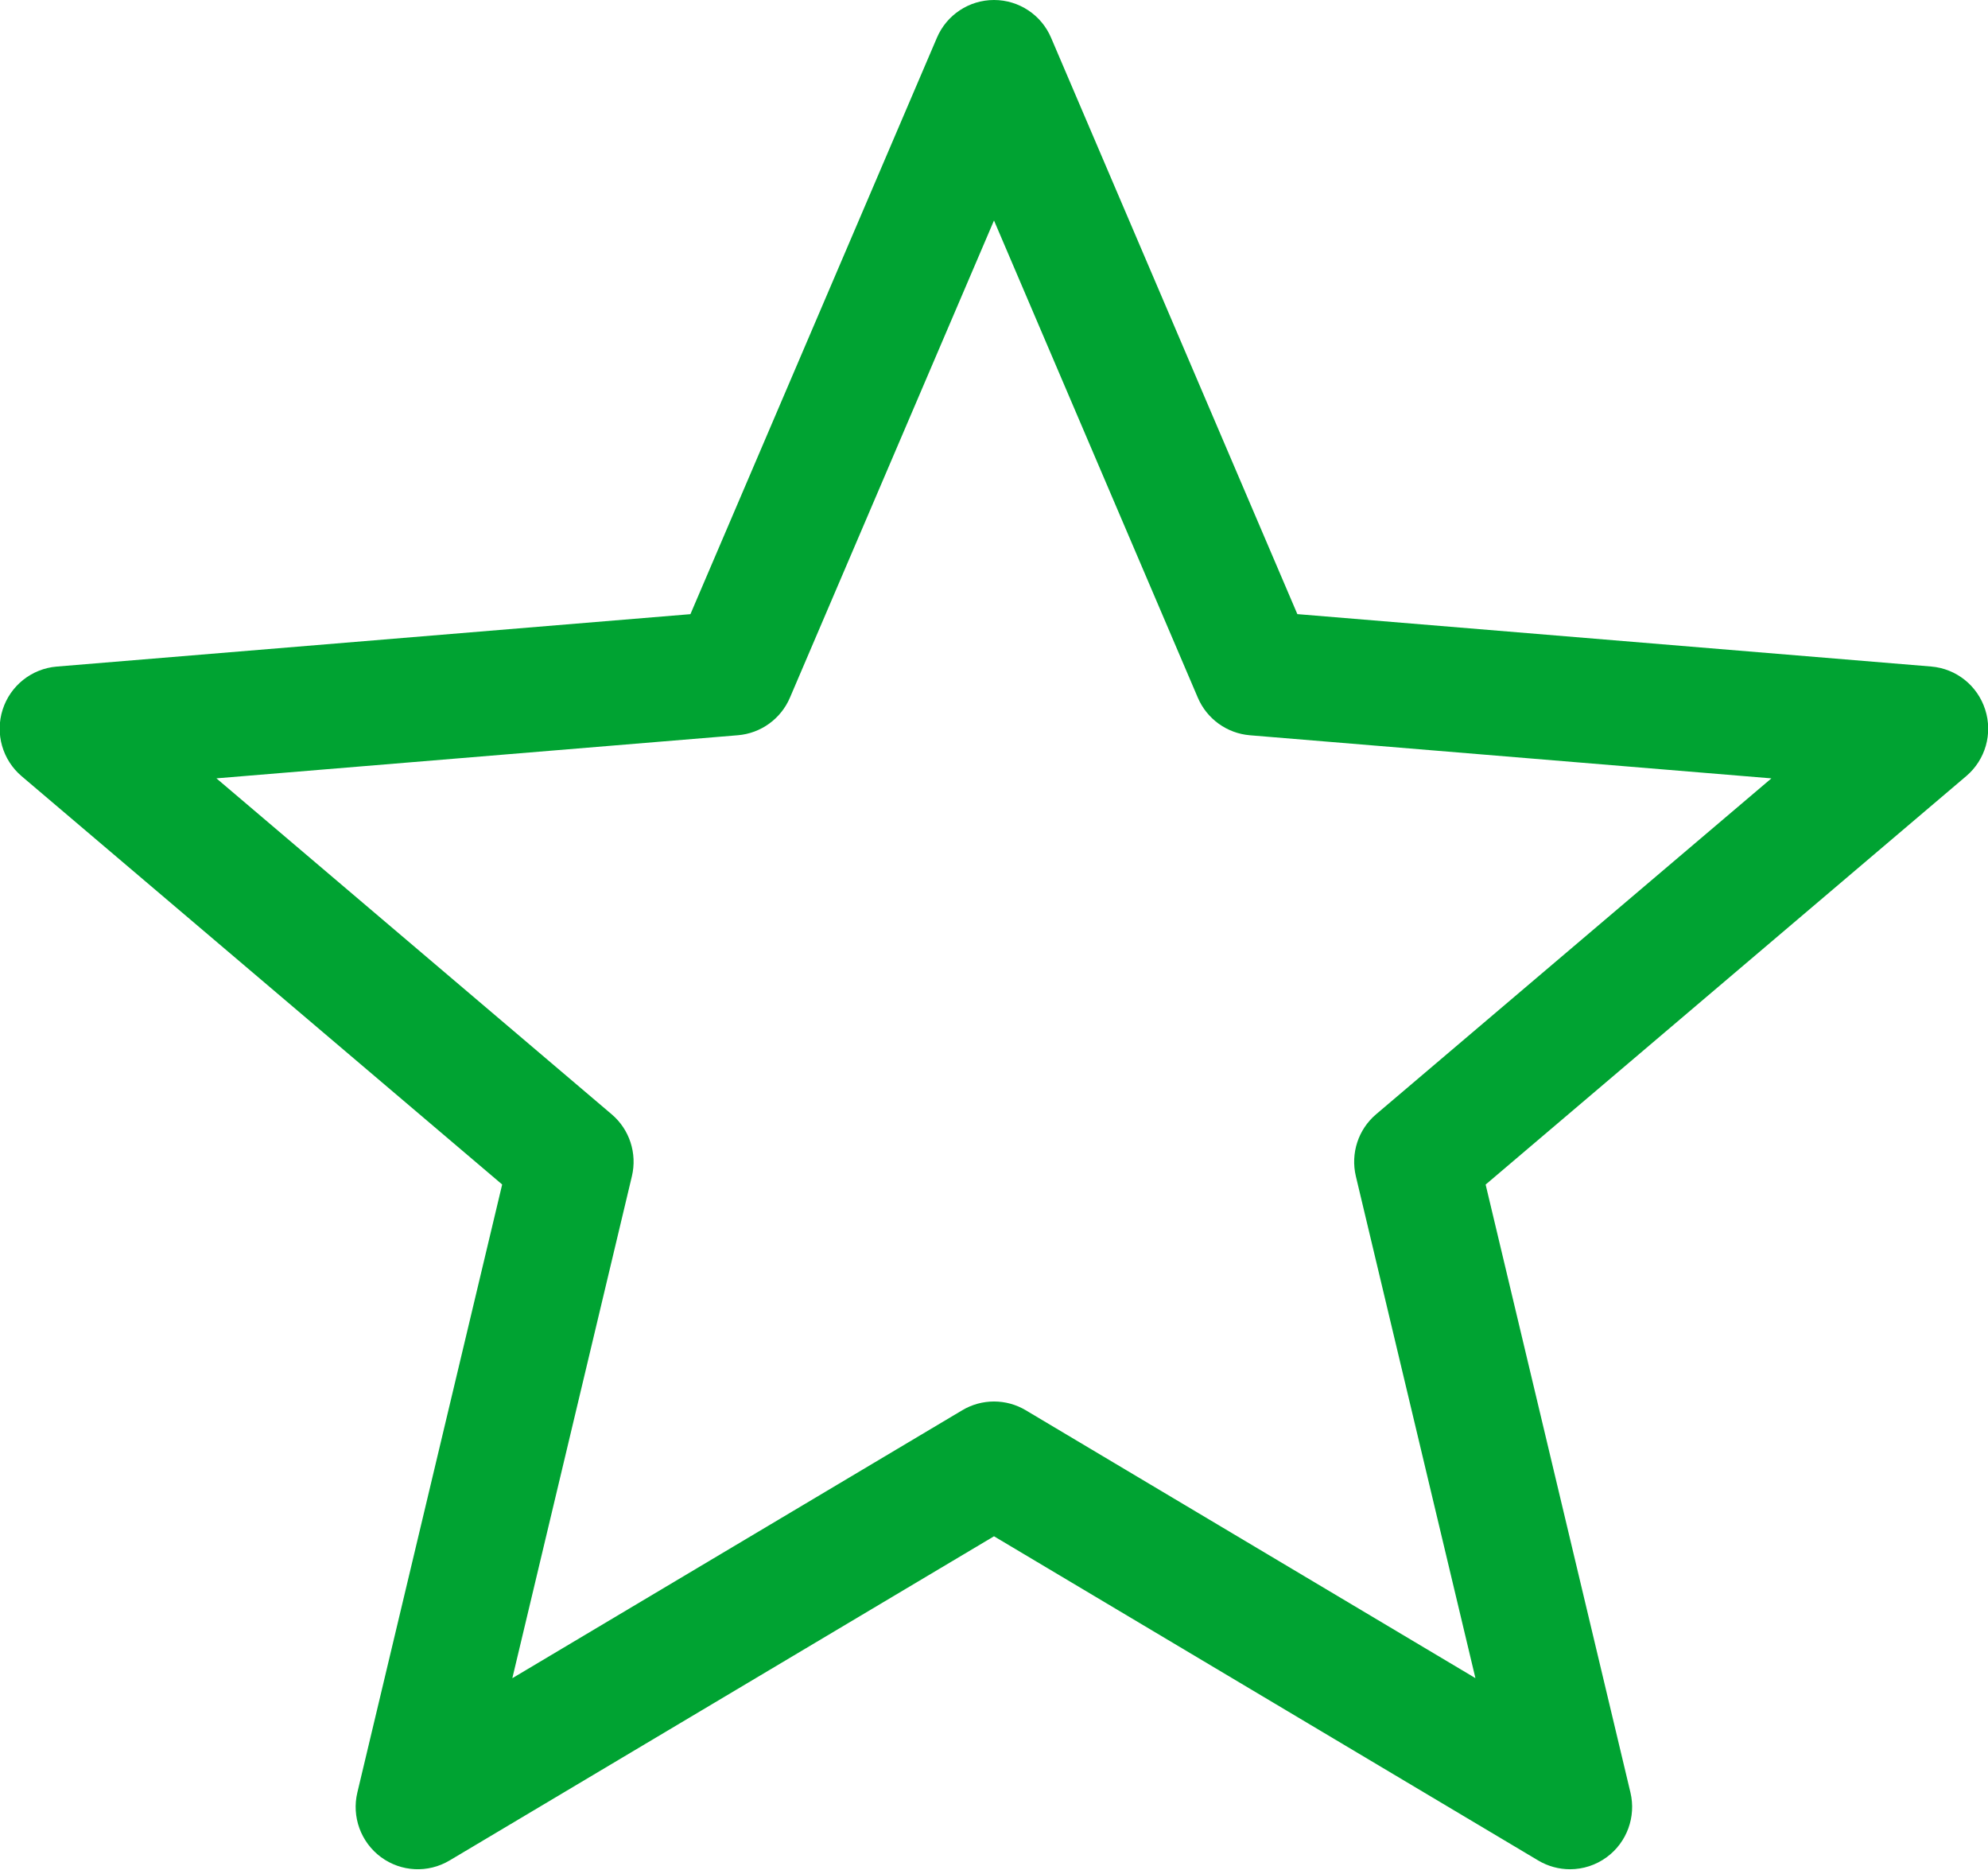 <svg xmlns="http://www.w3.org/2000/svg" preserveAspectRatio="xMidYMid" width="80.594" height="75.782" viewBox="0 0 80.594 75.782"><defs><style>.cls-1 { fill: #00a332; fill-rule: evenodd; }</style></defs><path d="M63.647 75.76c-.443 0-.89-.118-1.287-.355l-22.063-13.14-22.072 13.14c-.874.52-1.964.464-2.78-.136-.815-.602-1.194-1.636-.957-2.622l5.87-24.64L.878 31.46c-.778-.66-1.083-1.726-.77-2.7.31-.97 1.176-1.66 2.192-1.744l25.69-2.124 9.992-23.36C38.378.602 39.288 0 40.297 0c1.01 0 1.92.603 2.315 1.532l9.983 23.358 25.695 2.124c1.016.084 1.88.774 2.19 1.746.314.972.01 2.037-.77 2.697L60.228 48.01l5.87 24.638c.236.986-.143 2.02-.957 2.62-.443.327-.967.492-1.493.492zM8.775 31.547l16.02 13.613c.726.614 1.043 1.586.822 2.513L20.77 68.017l18.24-10.86c.793-.473 1.782-.473 2.574 0l18.23 10.857-4.847-20.34c-.22-.928.096-1.9.822-2.514l16.024-13.613L50.67 29.8c-.93-.078-1.743-.664-2.11-1.524l-8.263-19.34-8.273 19.34c-.367.86-1.18 1.446-2.11 1.523l-21.14 1.747z" class="cls-1"/></svg>